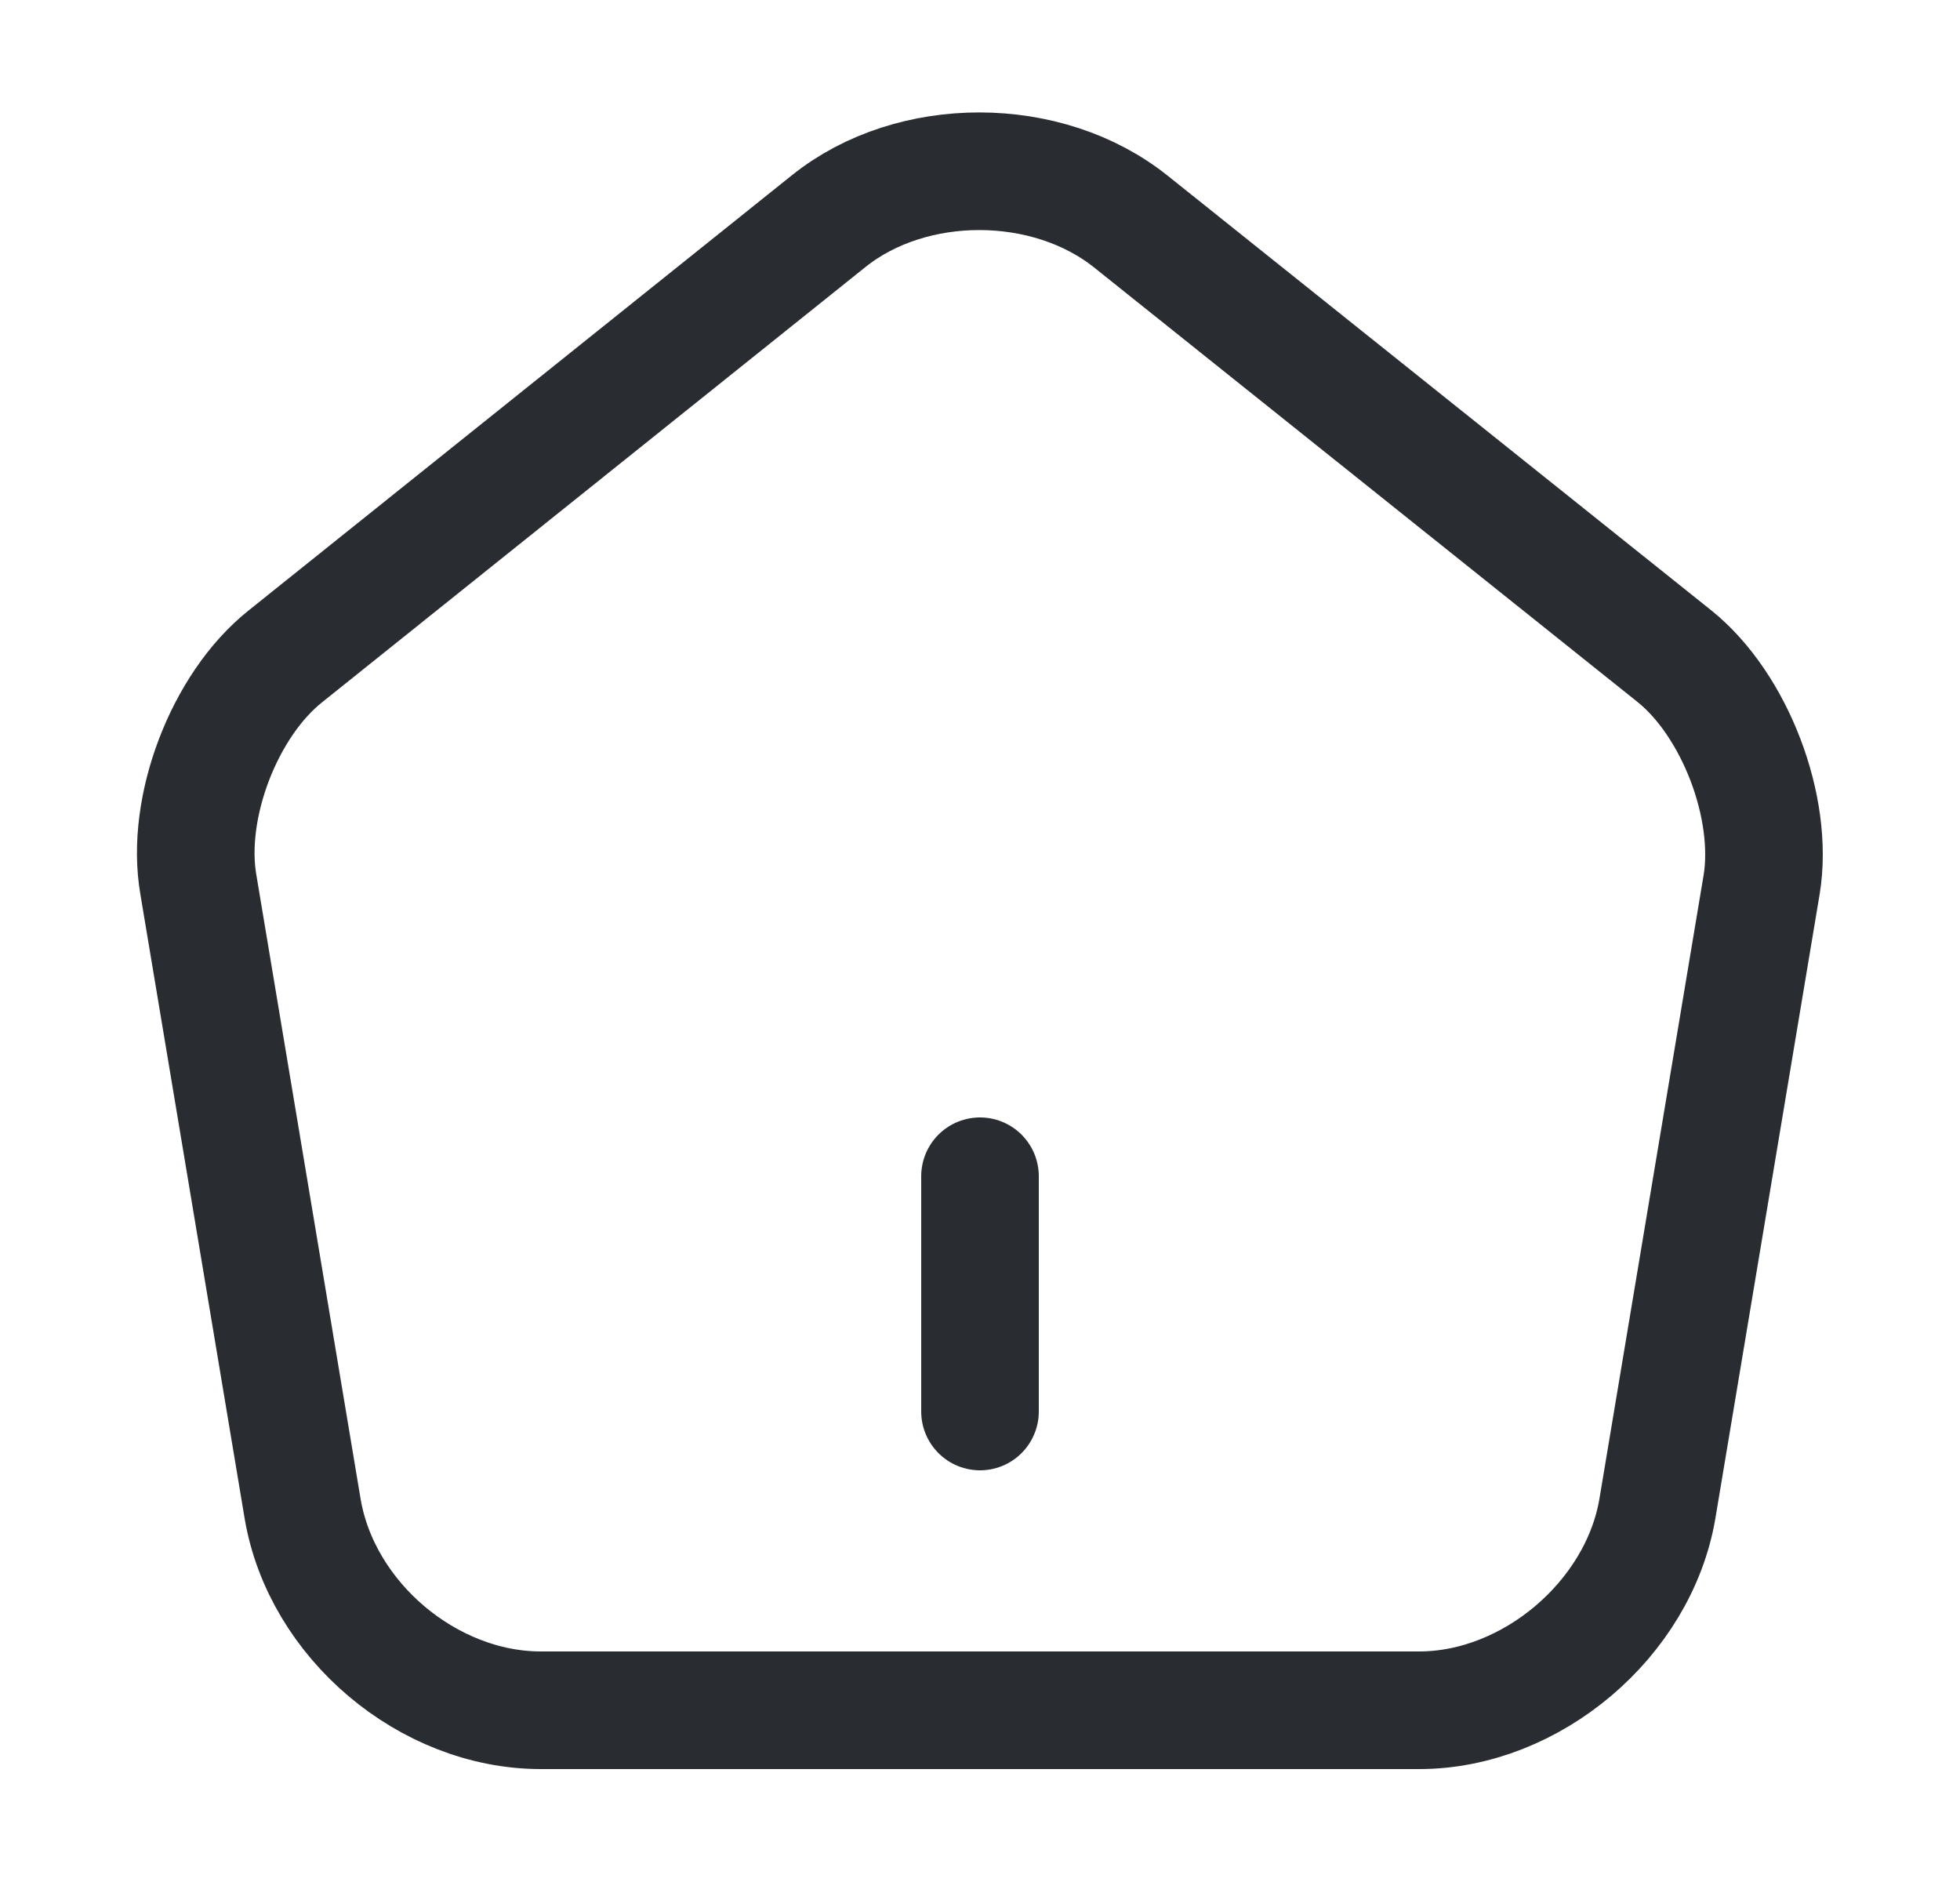 <svg xmlns="http://www.w3.org/2000/svg" width="25" height="24" viewBox="0 0 25 24" fill="none">
<g id="vuesax/linear/home">
<g id="home">
<path id="Vector" d="M12.5 18V15" stroke="#292D32" stroke-width="1.5" stroke-linecap="round" stroke-linejoin="round"/>
<path id="Vector_2" d="M10.57 2.82L3.64 8.37C2.86 8.99 2.36 10.3 2.53 11.28L3.86 19.24C4.1 20.66 5.46 21.81 6.9 21.81H18.1C19.53 21.81 20.9 20.65 21.14 19.24L22.47 11.28C22.63 10.3 22.13 8.99 21.36 8.37L14.43 2.83C13.36 1.97 11.63 1.97 10.57 2.82Z" stroke="#292D32" stroke-width="1.5" stroke-linecap="round" stroke-linejoin="round"/>
</g>
</g>
</svg>